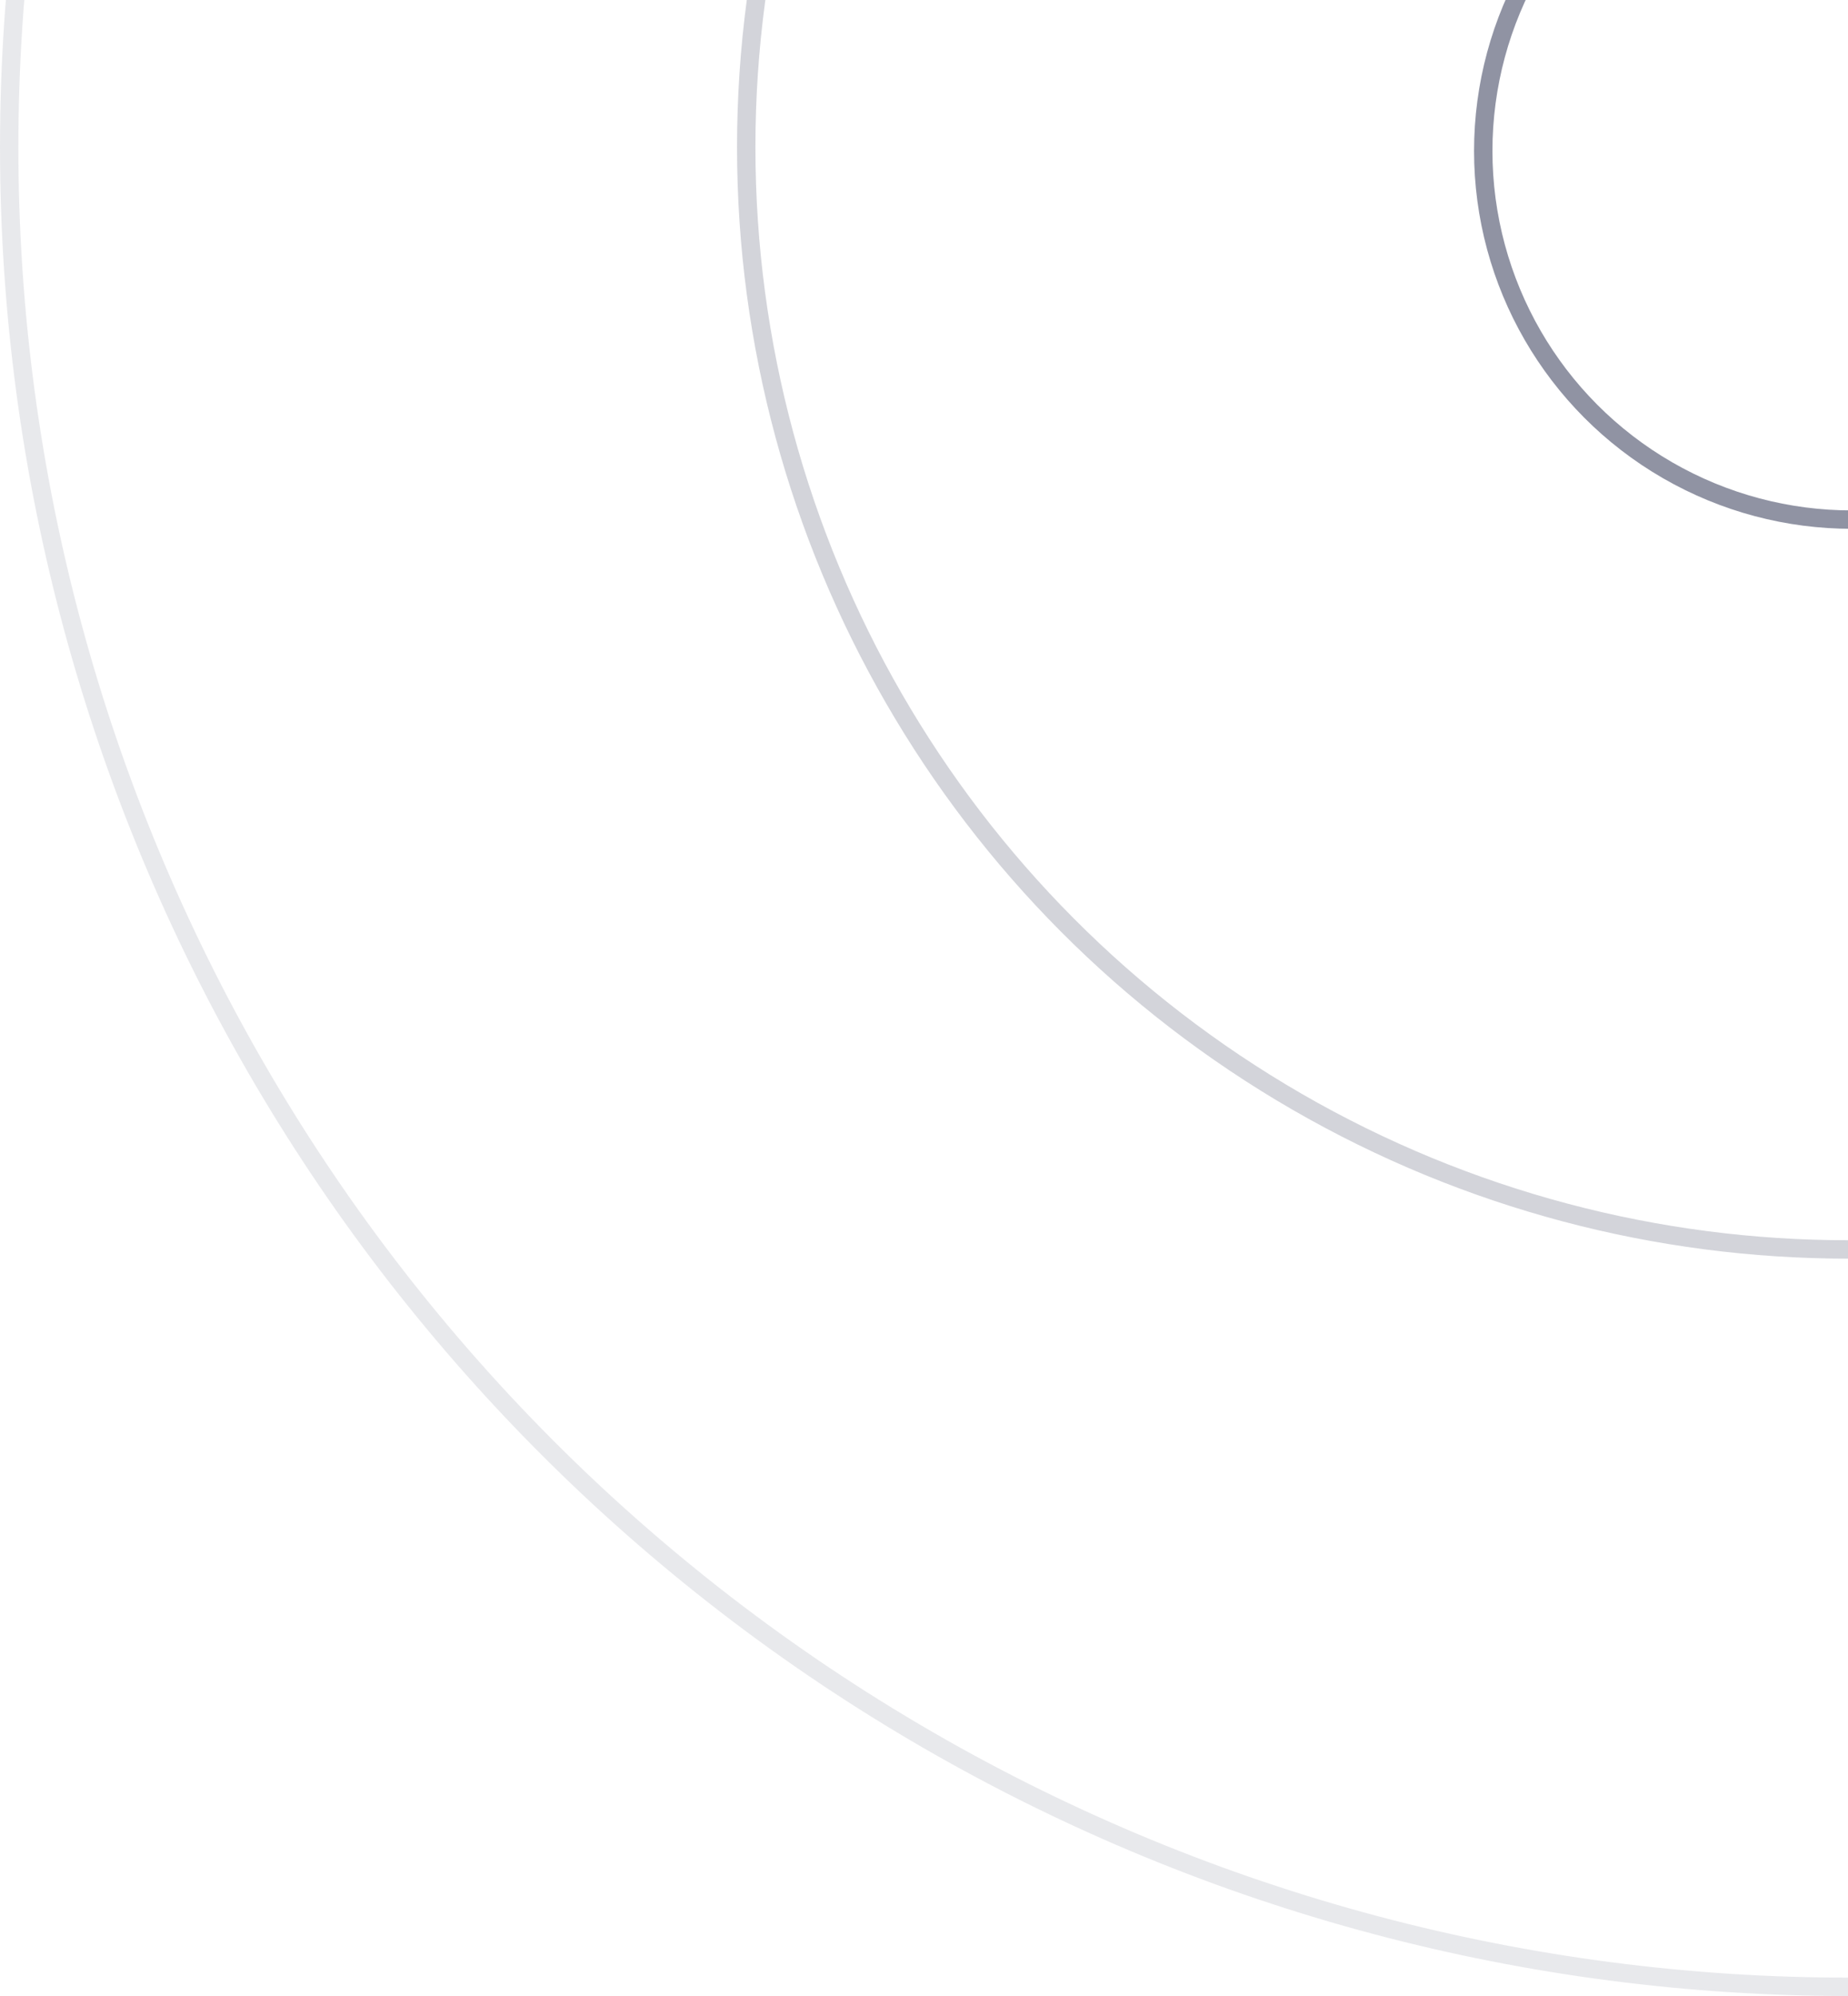<svg width="201" height="217" xmlns="http://www.w3.org/2000/svg"><g transform="translate(1 -184)" stroke="#464B66" stroke-width="2" fill="none" fill-rule="evenodd" opacity=".6"><circle cx="200.409" cy="200.409" r="40.082"/><circle opacity=".4" cx="200" cy="200" r="119.836"/><circle opacity=".2" cx="200" cy="200" r="200"/></g></svg>